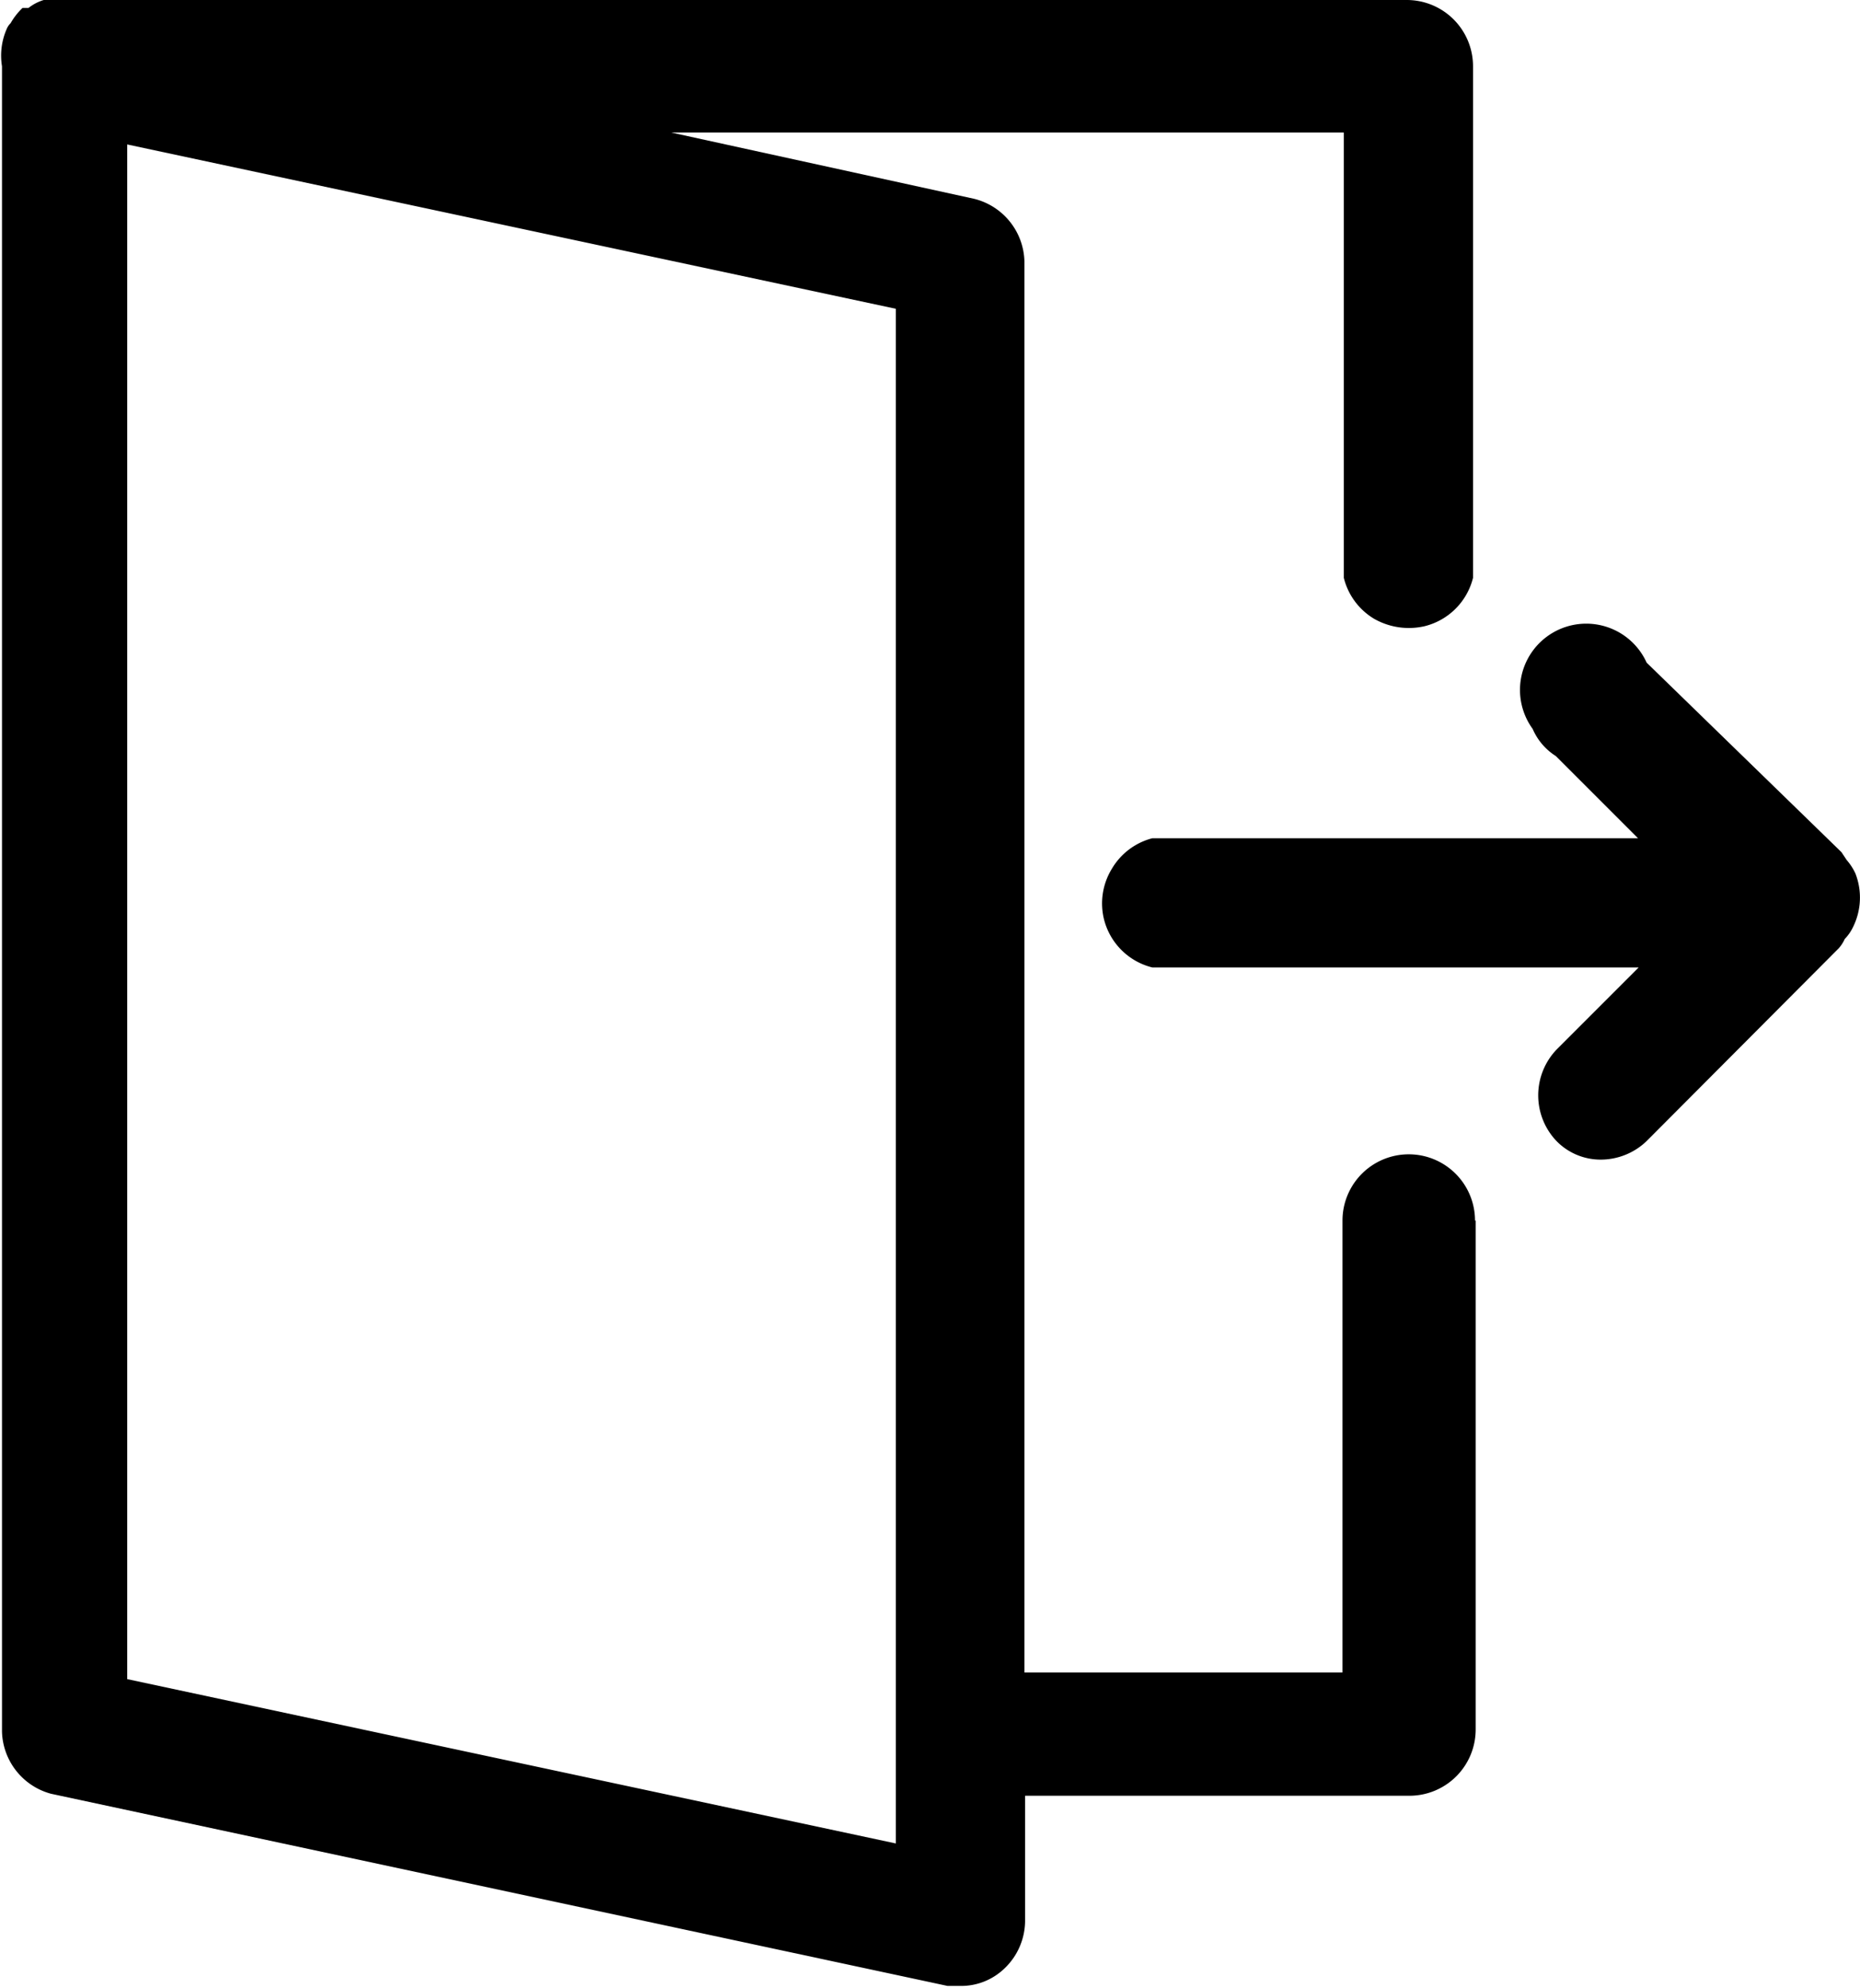 <svg id="Layer_1" data-name="Layer 1" xmlns="http://www.w3.org/2000/svg" width="28.07" height="30" viewBox="0 0 28.07 30"><title>icon_signout</title><path d="M28.93,14a.66.66,0,0,1-.12.17.55.55,0,0,1-.09.14l-2.9,2.91a1,1,0,0,1-.69.28h0a.93.93,0,0,1-.67-.28,1,1,0,0,1,0-1.38l1.24-1.24H18.36a1,1,0,0,1-.73-.73,1,1,0,0,1,.12-.76,1,1,0,0,1,.61-.46h7.33l-1.24-1.24A.91.91,0,0,1,24.1,11a1,1,0,1,1,1.72-1l2.94,2.86.08.12a.86.86,0,0,1,.13.2A1,1,0,0,1,28.93,14Zm-5.69,4.42V26.1a1,1,0,0,1-1,1h-5.8V29a1,1,0,0,1-.36.75.94.94,0,0,1-.6.22h-.21L1.74,27.07A1,1,0,0,1,1,26.13V1A1,1,0,0,1,1.07.44.26.26,0,0,1,1.13.35,1,1,0,0,1,1.31.12H1.4A.7.7,0,0,1,1.63,0H22.2a1,1,0,0,1,1,1V8.72a1,1,0,0,1-.73.73,1.06,1.06,0,0,1-.76-.11,1,1,0,0,1-.46-.62V2H11.1l4.57,1a1,1,0,0,1,.76.94v21.3h4.8V18.42a1,1,0,0,1,2,0ZM2.89,2.18V25.34l11.6,2.48V4.66ZM1.71,0h0Z" transform="translate(-0.97)"/></svg>
